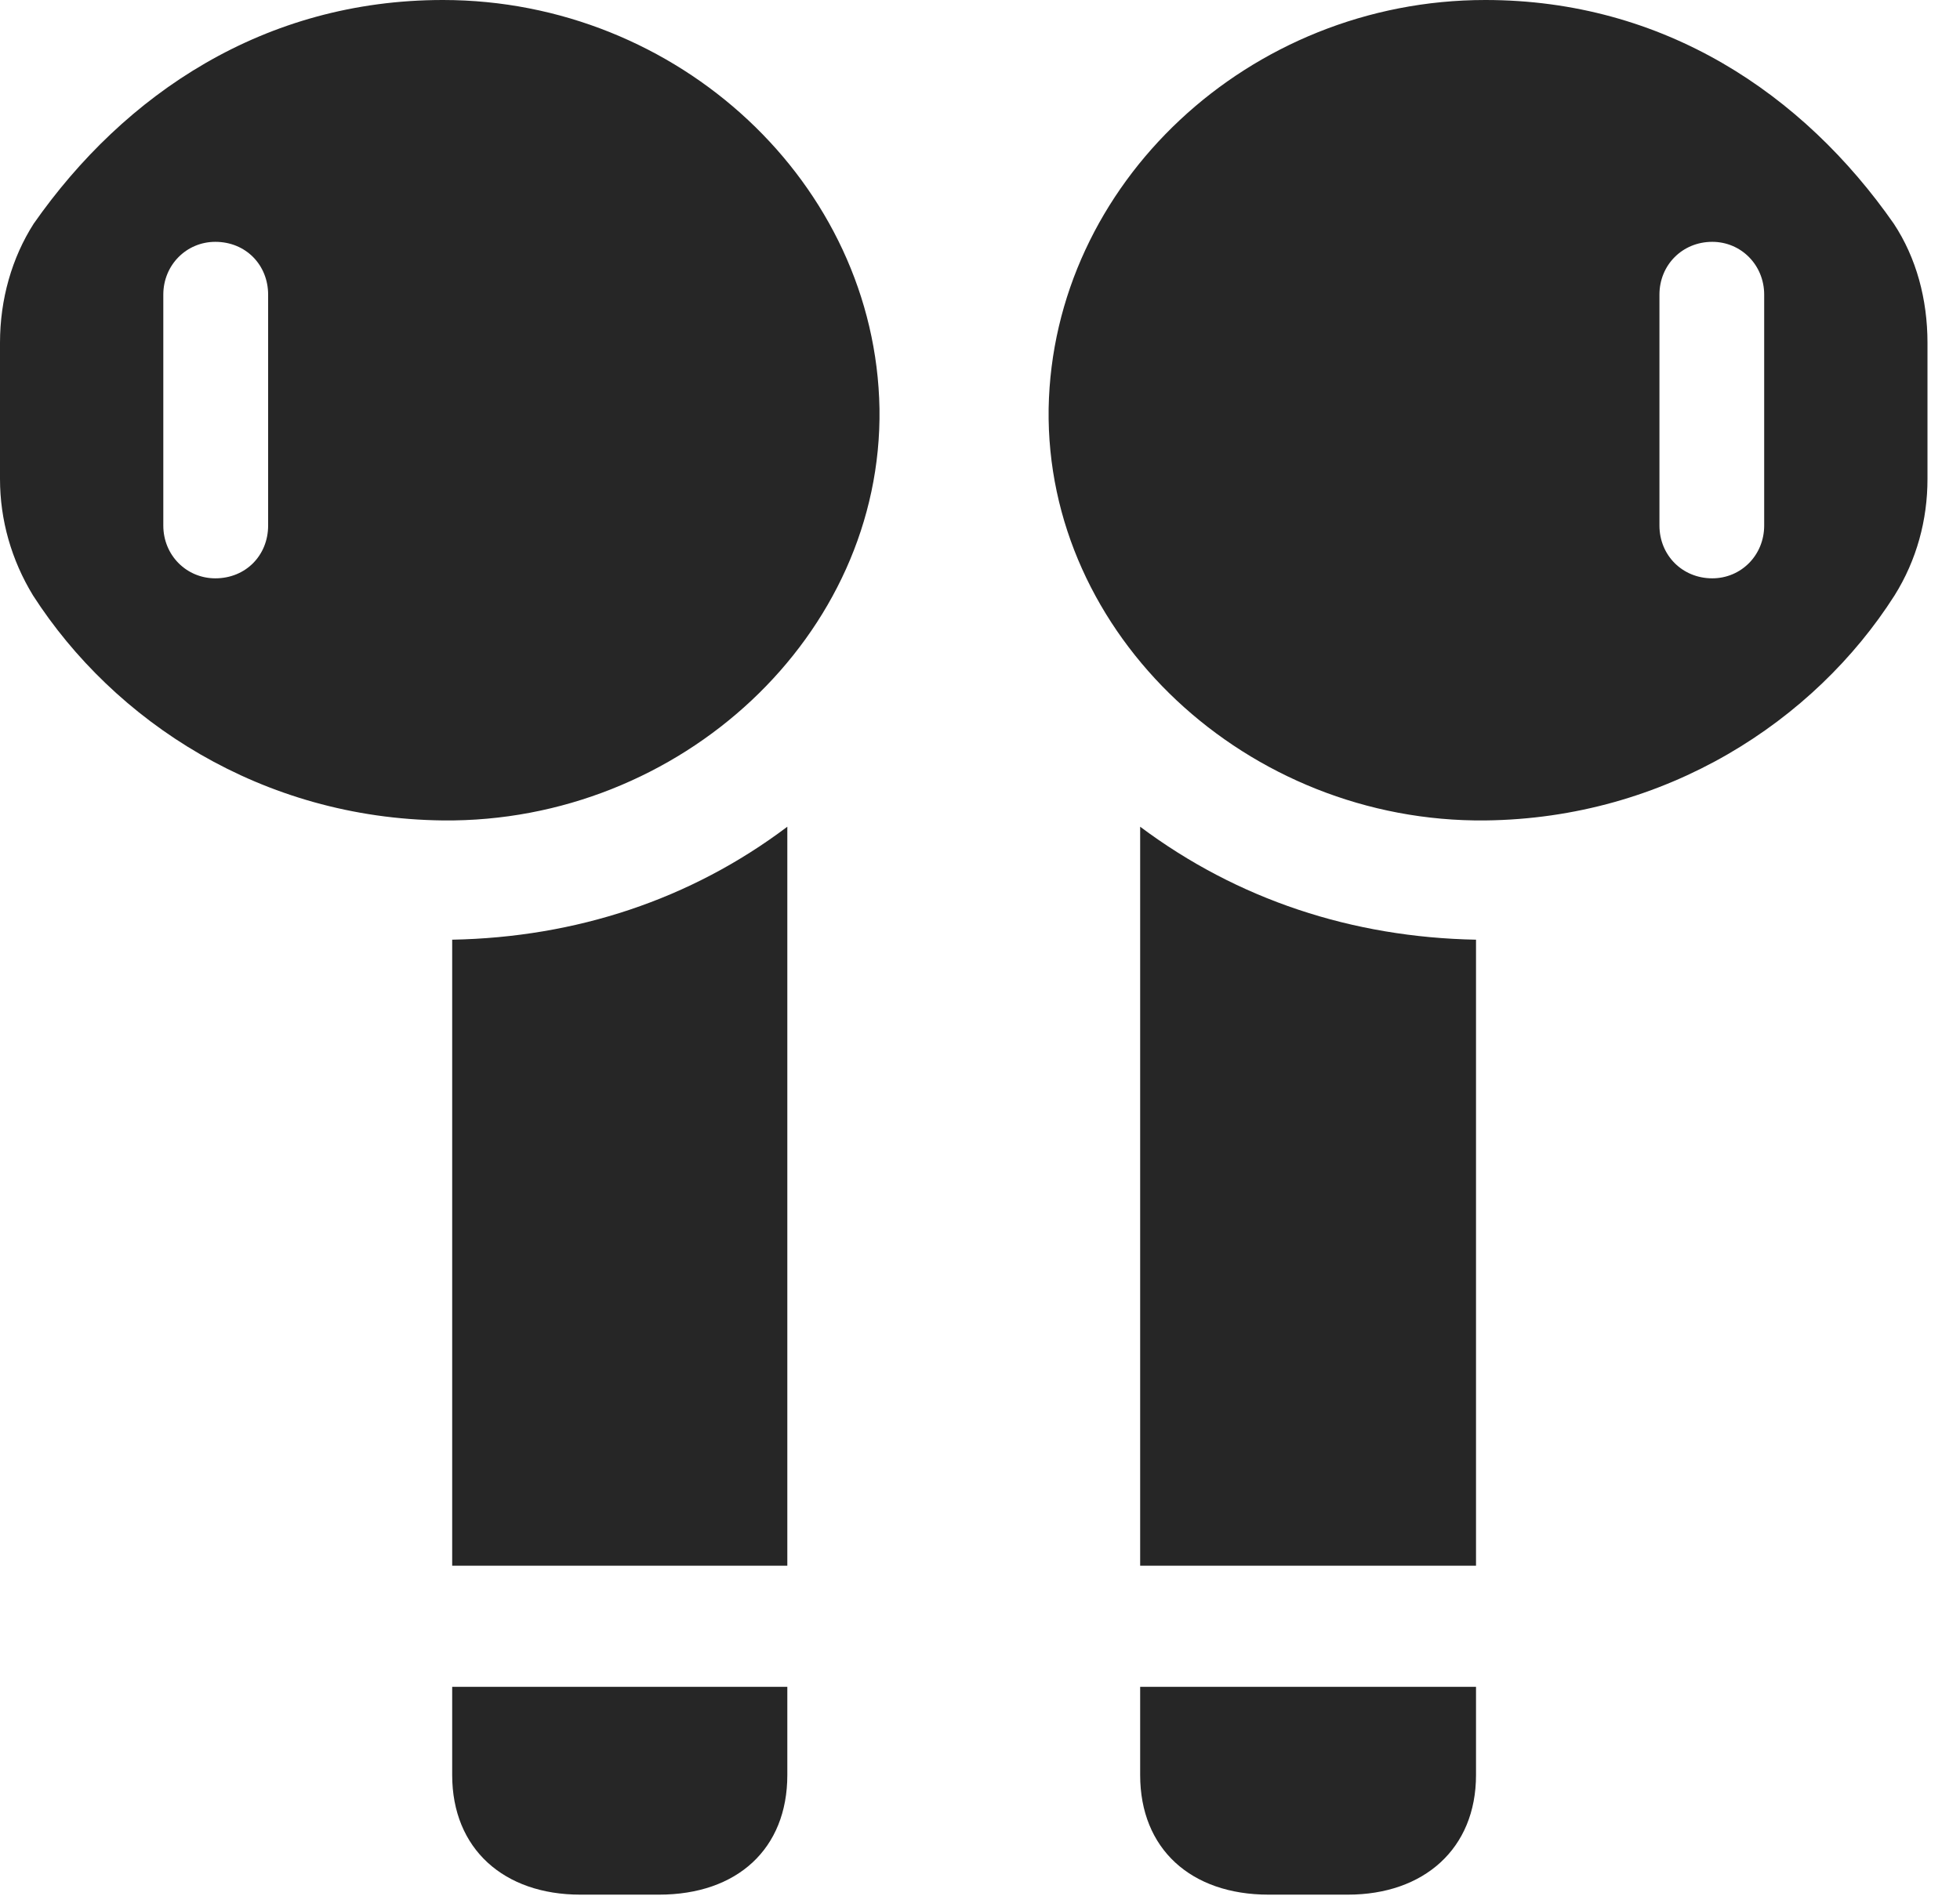 <?xml version="1.0" encoding="UTF-8"?>
<!--Generator: Apple Native CoreSVG 326-->
<!DOCTYPE svg PUBLIC "-//W3C//DTD SVG 1.1//EN" "http://www.w3.org/Graphics/SVG/1.1/DTD/svg11.dtd">
<svg version="1.1" xmlns="http://www.w3.org/2000/svg" xmlns:xlink="http://www.w3.org/1999/xlink"
       viewBox="0 0 21.82 21.112">
       <g>
              <rect height="21.112" opacity="0" width="21.82" x="0" y="0" />
              <path d="M4.931 9.136C7.574 9.163 9.828 7.075 9.791 4.55C9.747 2.046 7.552 0 4.931 0C2.943 0 1.386 1.045 0.375 2.491C0.133 2.87 0 3.331 0 3.817L0 5.334C0 5.79 0.127 6.236 0.368 6.631C1.269 8.031 2.913 9.114 4.931 9.136ZM2.397 6.44C2.076 6.44 1.818 6.183 1.818 5.852L1.818 3.281C1.818 2.951 2.076 2.693 2.397 2.693C2.737 2.693 2.985 2.951 2.985 3.281L2.985 5.852C2.985 6.183 2.737 6.44 2.397 6.44ZM5.034 17.435L8.765 17.435L8.765 9.206C7.688 10.018 6.41 10.438 5.034 10.464ZM6.461 21.098L7.336 21.098C8.207 21.098 8.765 20.588 8.765 19.766L8.765 18.784L5.034 18.784L5.034 19.766C5.034 20.588 5.609 21.098 6.461 21.098ZM16.535 9.136C18.545 9.114 20.199 8.031 21.091 6.631C21.338 6.236 21.458 5.79 21.458 5.334L21.458 3.817C21.458 3.331 21.333 2.87 21.083 2.491C20.075 1.045 18.522 0 16.535 0C13.906 0 11.719 2.046 11.674 4.55C11.638 7.075 13.892 9.163 16.535 9.136ZM19.062 6.44C18.729 6.44 18.474 6.183 18.474 5.852L18.474 3.281C18.474 2.951 18.729 2.693 19.062 2.693C19.383 2.693 19.64 2.951 19.64 3.281L19.64 5.852C19.64 6.183 19.383 6.44 19.062 6.44ZM16.432 17.435L16.432 10.464C15.056 10.438 13.778 10.018 12.693 9.206L12.693 17.435ZM15.005 21.098C15.85 21.098 16.432 20.588 16.432 19.766L16.432 18.784L12.693 18.784L12.693 19.766C12.693 20.588 13.258 21.098 14.123 21.098Z"
                     fill="currentColor" fill-opacity="0.85" />
       </g>
</svg>